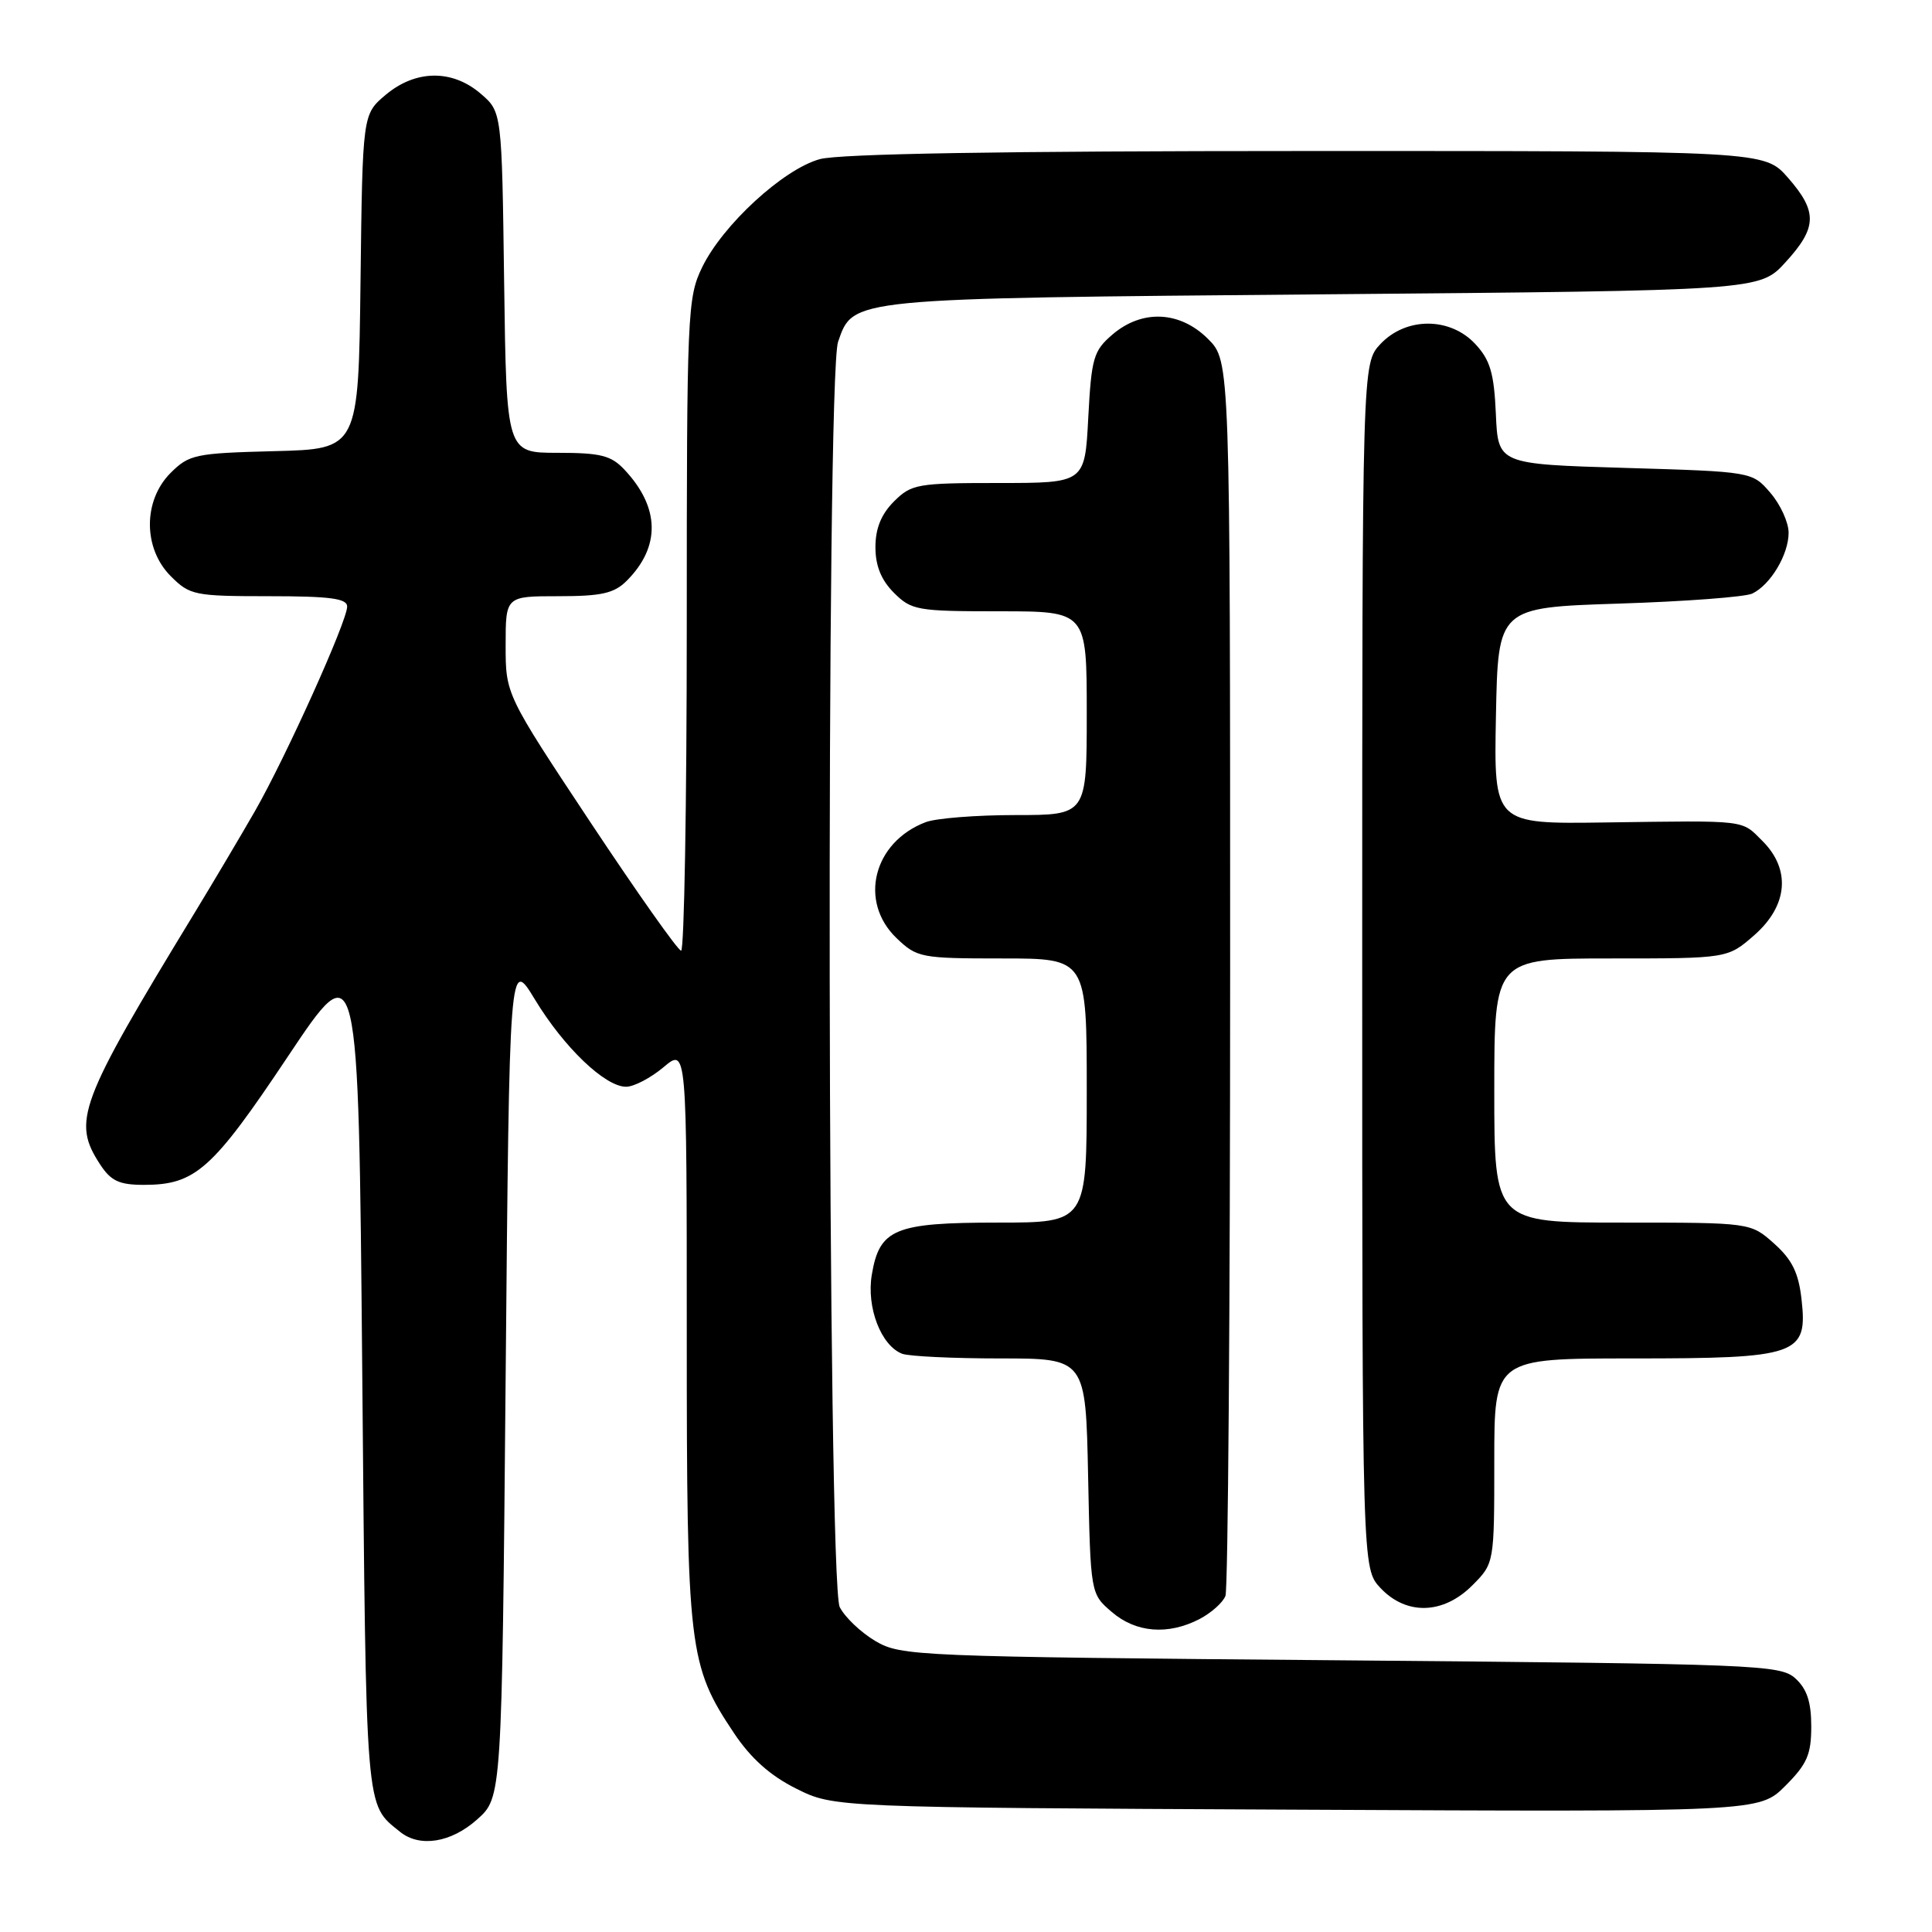 <?xml version="1.0" encoding="UTF-8" standalone="no"?>
<!DOCTYPE svg PUBLIC "-//W3C//DTD SVG 1.1//EN" "http://www.w3.org/Graphics/SVG/1.1/DTD/svg11.dtd" >
<svg xmlns="http://www.w3.org/2000/svg" xmlns:xlink="http://www.w3.org/1999/xlink" version="1.1" viewBox="0 0 256 256">
 <g >
 <path fill="currentColor"
d=" M 63.23 241.08 C 66.50 238.17 66.50 238.17 67.00 182.52 C 67.50 126.87 67.50 126.87 70.88 132.44 C 74.72 138.78 80.17 144.00 82.96 144.00 C 84.00 144.00 86.23 142.83 87.92 141.41 C 91.00 138.82 91.00 138.82 91.00 176.73 C 91.00 218.61 91.24 220.64 97.26 229.65 C 99.49 232.99 102.05 235.28 105.50 237.00 C 110.50 239.50 110.50 239.50 171.81 239.79 C 233.11 240.09 233.11 240.09 236.56 236.64 C 239.45 233.75 240.00 232.49 240.00 228.75 C 240.00 225.51 239.43 223.80 237.90 222.40 C 235.89 220.59 233.04 220.48 177.65 220.00 C 121.26 219.52 119.39 219.44 116.00 217.45 C 114.08 216.32 111.95 214.29 111.27 212.95 C 109.64 209.72 109.43 49.94 111.05 45.29 C 113.08 39.47 112.26 39.55 175.33 39.00 C 233.16 38.50 233.16 38.50 236.58 34.76 C 240.80 30.15 240.86 28.05 236.90 23.53 C 233.79 20.00 233.79 20.00 173.15 20.01 C 132.88 20.01 111.20 20.37 108.62 21.09 C 103.77 22.43 95.76 29.81 93.04 35.41 C 91.08 39.46 91.00 41.38 91.00 82.82 C 91.00 106.57 90.66 125.99 90.25 125.97 C 89.84 125.96 84.44 118.31 78.25 108.98 C 67.00 92.01 67.00 92.01 67.00 85.50 C 67.00 79.00 67.00 79.00 74.00 79.00 C 79.71 79.00 81.38 78.62 83.04 76.96 C 87.55 72.45 87.45 67.25 82.76 62.25 C 80.98 60.35 79.61 60.00 73.88 60.00 C 67.11 60.00 67.11 60.00 66.80 37.41 C 66.50 14.82 66.50 14.82 63.69 12.41 C 59.92 9.17 55.07 9.23 51.10 12.57 C 48.04 15.15 48.04 15.15 47.77 37.32 C 47.50 59.50 47.50 59.50 36.35 59.78 C 25.86 60.05 25.06 60.22 22.60 62.67 C 18.94 66.34 18.95 72.68 22.64 76.36 C 25.15 78.87 25.77 79.00 35.64 79.00 C 43.75 79.00 46.00 79.30 46.00 80.37 C 46.00 82.32 37.86 100.36 33.77 107.50 C 31.87 110.80 28.27 116.88 25.76 121.00 C 10.39 146.25 9.52 148.57 13.29 154.33 C 14.71 156.49 15.81 157.00 19.07 157.00 C 25.88 157.00 28.13 155.00 38.12 140.03 C 47.50 125.98 47.50 125.98 48.00 181.84 C 48.53 240.90 48.37 238.96 53.00 242.72 C 55.61 244.84 59.78 244.17 63.23 241.08 Z  M 158.93 214.54 C 160.48 213.73 162.04 212.35 162.38 211.46 C 162.72 210.56 163.00 173.39 163.00 128.84 C 163.00 47.85 163.00 47.85 160.08 44.92 C 156.35 41.19 151.32 40.96 147.38 44.35 C 144.89 46.49 144.62 47.44 144.20 55.35 C 143.75 64.00 143.75 64.00 132.33 64.00 C 121.54 64.00 120.77 64.14 118.45 66.45 C 116.76 68.15 116.00 70.02 116.00 72.50 C 116.00 74.98 116.76 76.85 118.45 78.55 C 120.78 80.87 121.53 81.00 132.45 81.00 C 144.00 81.00 144.00 81.00 144.00 94.50 C 144.00 108.00 144.00 108.00 134.57 108.00 C 129.38 108.00 124.02 108.42 122.66 108.94 C 115.71 111.58 113.74 119.46 118.80 124.31 C 121.51 126.90 122.02 127.00 132.80 127.00 C 144.00 127.00 144.00 127.00 144.00 144.50 C 144.00 162.00 144.00 162.00 132.22 162.00 C 118.54 162.00 116.54 162.83 115.52 168.90 C 114.79 173.23 116.74 178.30 119.54 179.38 C 120.44 179.72 126.27 180.00 132.51 180.00 C 143.86 180.00 143.86 180.00 144.18 195.59 C 144.50 211.18 144.50 211.18 147.31 213.59 C 150.51 216.35 154.76 216.69 158.93 214.54 Z  M 195.08 210.08 C 198.00 207.15 198.00 207.15 198.00 193.58 C 198.00 180.00 198.00 180.00 216.28 180.00 C 238.27 180.00 239.55 179.55 238.71 172.15 C 238.32 168.66 237.46 166.90 235.08 164.78 C 231.97 162.00 231.97 162.00 214.98 162.00 C 198.00 162.00 198.00 162.00 198.00 144.50 C 198.00 127.00 198.00 127.00 213.47 127.00 C 228.93 127.00 228.93 127.00 232.47 123.90 C 236.90 120.00 237.32 115.23 233.55 111.45 C 230.69 108.59 231.70 108.72 212.72 108.98 C 197.94 109.19 197.94 109.19 198.22 94.85 C 198.50 80.50 198.50 80.50 214.50 79.98 C 223.30 79.70 231.26 79.10 232.19 78.65 C 234.61 77.48 237.00 73.48 237.00 70.59 C 237.00 69.23 235.92 66.85 234.59 65.31 C 232.18 62.50 232.18 62.50 215.34 62.00 C 198.50 61.50 198.50 61.50 198.21 54.85 C 197.97 49.45 197.46 47.71 195.50 45.60 C 192.16 41.99 186.31 41.98 182.92 45.58 C 180.50 48.16 180.50 48.16 180.50 128.00 C 180.50 207.84 180.50 207.84 182.92 210.42 C 186.35 214.06 191.23 213.93 195.08 210.08 Z "/>
</g>
</svg>